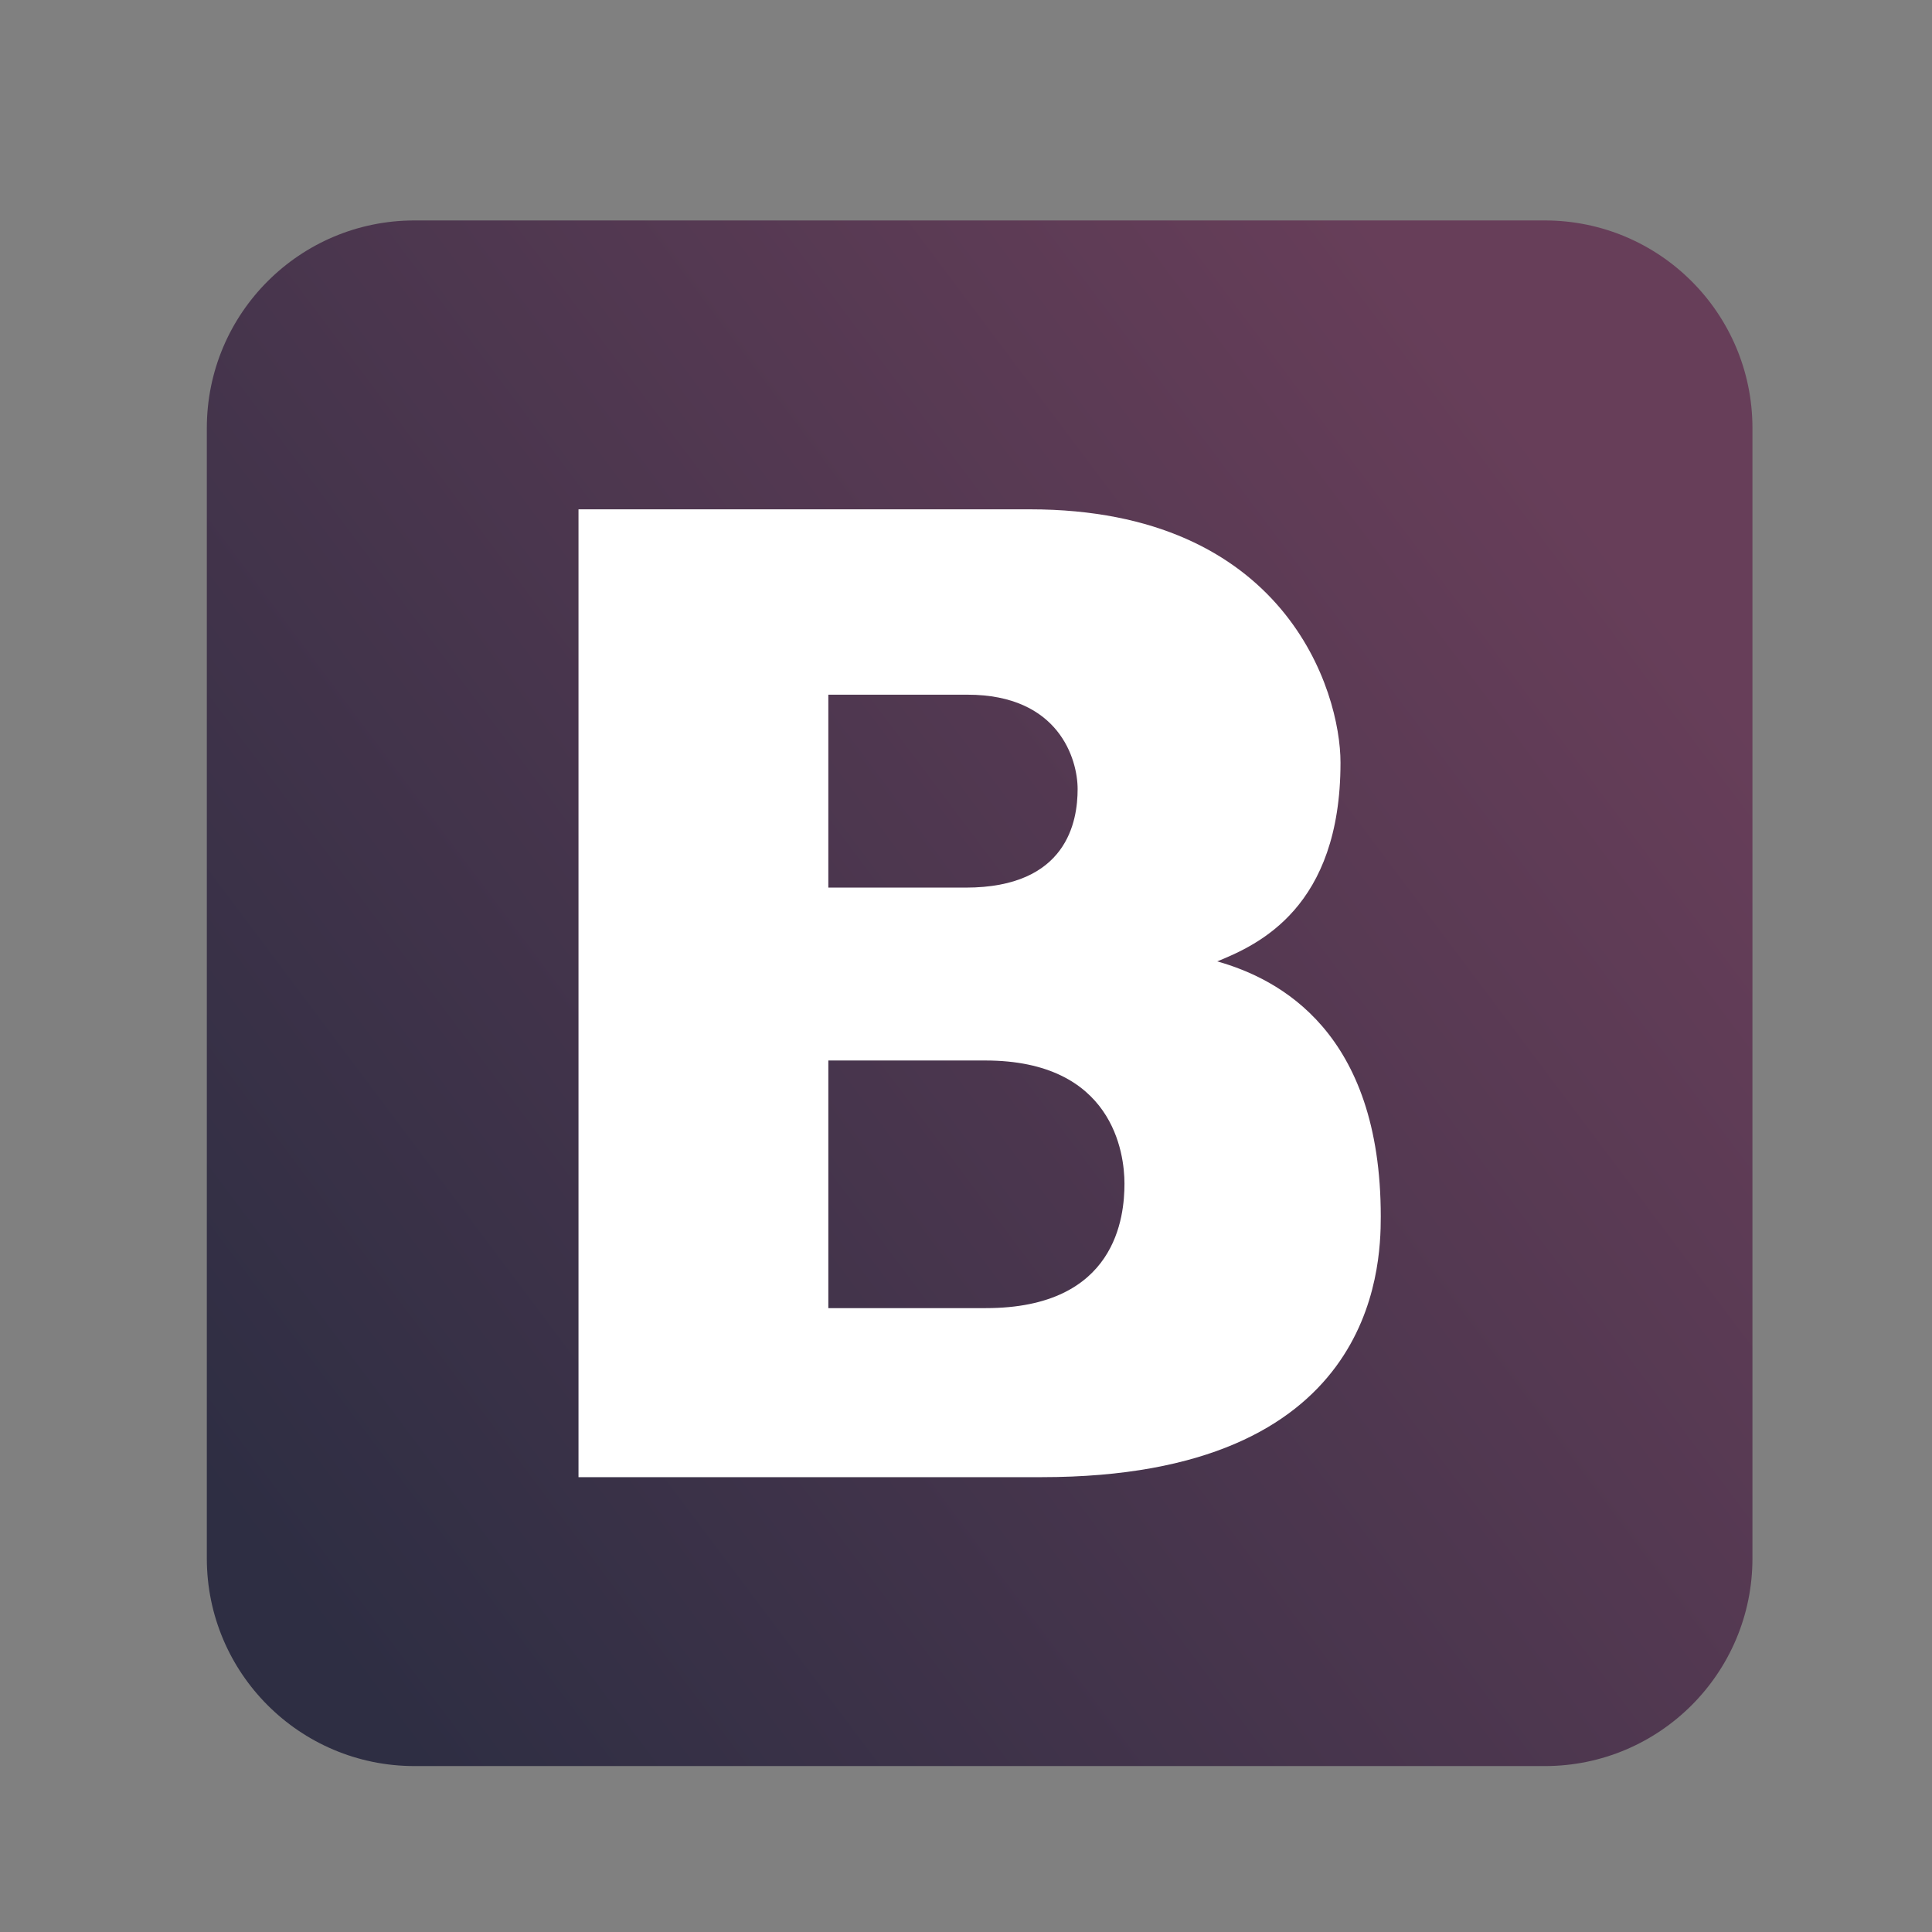 <?xml version="1.0" encoding="UTF-8" standalone="no"?>
<svg
   xmlns:dc="http://purl.org/dc/elements/1.1/"
   xmlns:cc="http://creativecommons.org/ns#"
   xmlns:rdf="http://www.w3.org/1999/02/22-rdf-syntax-ns#"
   xmlns:svg="http://www.w3.org/2000/svg"
   xmlns="http://www.w3.org/2000/svg"
   viewBox="0 0 177.165 177.165"
   height="177.165"
   width="177.165"
   xml:space="preserve"
   version="1.1"
   id="svg2"><rect x="0" y="0" width="177.165" height="177.165" fill="#808080" stroke="none"/><defs
     id="defs6"><linearGradient
       id="linearGradient24"
       spreadMethod="pad"
       gradientTransform="matrix(97.889,75.67,75.67,-97.889,18.949,27.961)"
       gradientUnits="userSpaceOnUse"
       y2="0"
       x2="1"
       y1="0"
       x1="0"><stop
         id="stop26"
         offset="0"
         style="stop-opacity:1;stop-color:#2e2e43" /><stop
         id="stop28"
         offset="1"
         style="stop-opacity:1;stop-color:#673e59" /></linearGradient><clipPath
       id="clipPath36"
       clipPathUnits="userSpaceOnUse"><path
         id="path38"
         d="m 0,141.732 141.732,0 L 141.732,0 0,0 0,141.732 Z" /></clipPath></defs><g
     transform="matrix(1.25,0,0,-1.25,0,177.165)"
     id="g10"><g
       id="g12"><g
         id="g14"><g
           id="g20"><g
             id="g22"><path
               id="path30"
               style="fill:url(#linearGradient24);stroke:none"
               d="m 30.406,125.56 c -8.413,0 -15.233,-6.82 -15.233,-15.232 l 0,0 0,-82.922 c 0,-8.412 6.82,-15.233 15.233,-15.233 l 0,0 82.921,0 c 8.412,0 15.233,6.821 15.233,15.233 l 0,0 0,82.922 c 0,8.412 -6.821,15.232 -15.233,15.232 l 0,0 -82.921,0 z" /></g></g></g></g><g
       id="g32"><g
         clip-path="url(#clipPath36)"
         id="g34"><g
           transform="translate(60.766,45.768)"
           id="g40"><path
             id="path42"
             style="fill:#ffffff;fill-opacity:1;fill-rule:nonzero;stroke:none"
             d="m 0,0 11.556,0 c 9.609,0 10.169,6.761 10.169,9.138 0,2.206 -0.829,9.028 -10.212,9.028 L 0,18.166 0,0 Z m 0,30.849 10.079,0 c 7.458,0 8.21,4.886 8.21,7.229 0,2.171 -1.356,6.923 -8.08,6.923 L 0,45.001 0,30.849 Z m -18.327,27.751 33.11,0 c 18.741,0 22.791,-13.322 22.791,-18.582 0,-10.638 -6.032,-13.359 -9.044,-14.581 4.575,-1.291 11.998,-5.193 11.998,-18.722 0,-3.868 -0.488,-19.116 -24.888,-19.116 l -33.967,0 0,71.001 z" /></g></g></g></g></svg>